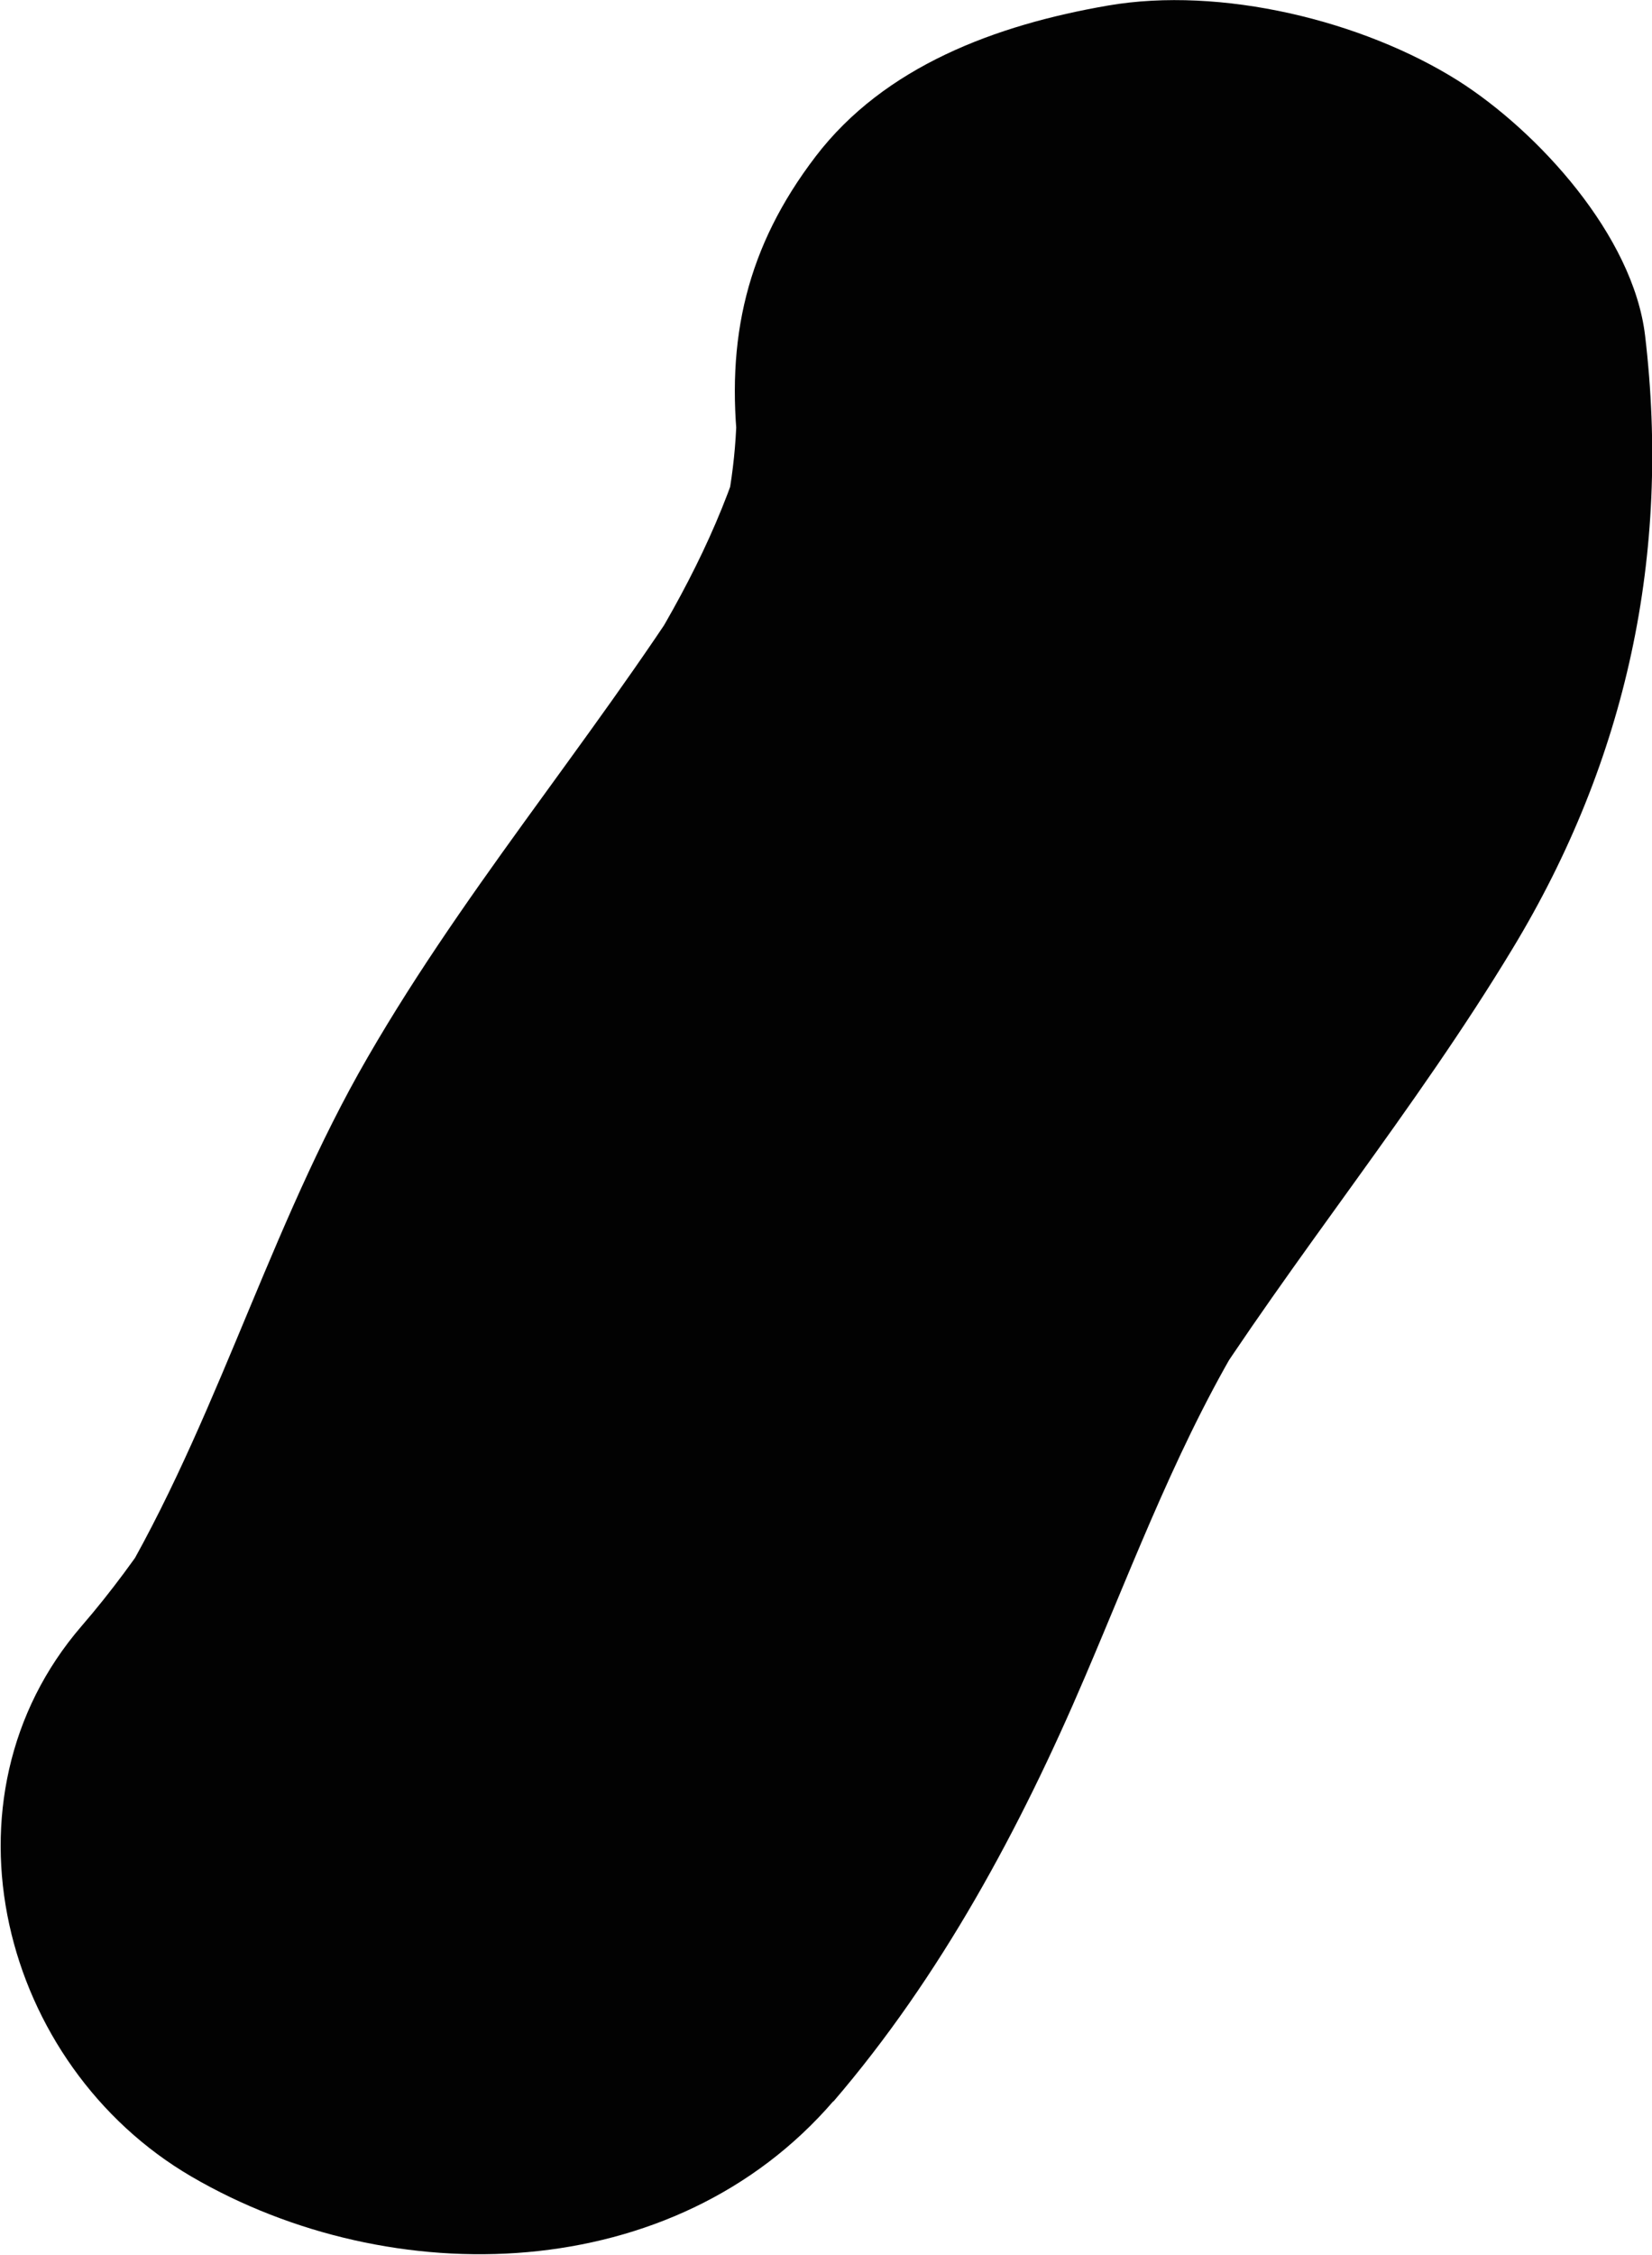 <?xml version="1.0" encoding="UTF-8"?><svg id="Layer_2" xmlns="http://www.w3.org/2000/svg" viewBox="0 0 35.81 48.86"><defs><style>.cls-1{fill:#020202;}</style></defs><g id="Layer_1-2"><path class="cls-1" d="m18.06,45.54c2.33-2.71,4.06-5.93,5.46-9.21,1.1-2.57,2.08-5.21,3.56-7.6l-1.21,1.92c2.19-3.45,4.8-6.59,6.92-10.1,2.47-4.08,3.43-8.54,2.87-13.28-.26-2.17-2.32-4.42-4.05-5.52C29.53.44,26.46-.3,24.02.12s-4.85,1.32-6.34,3.27-1.96,3.95-1.67,6.41c.03.23.05.46.07.7l-.12-2.28c.05,1.15-.07,2.25-.34,3.36l.59-2.21c-.5,1.8-1.34,3.44-2.32,5.02l1.21-1.92c-2.34,3.68-5.19,6.98-7.33,10.79-2.08,3.73-3.2,7.91-5.46,11.55l1.21-1.92c-.54.82-1.11,1.6-1.75,2.34-3.23,3.74-1.75,9.52,2.38,11.93,4.34,2.53,10.46,2.38,13.92-1.64h0Z"/></g></svg>